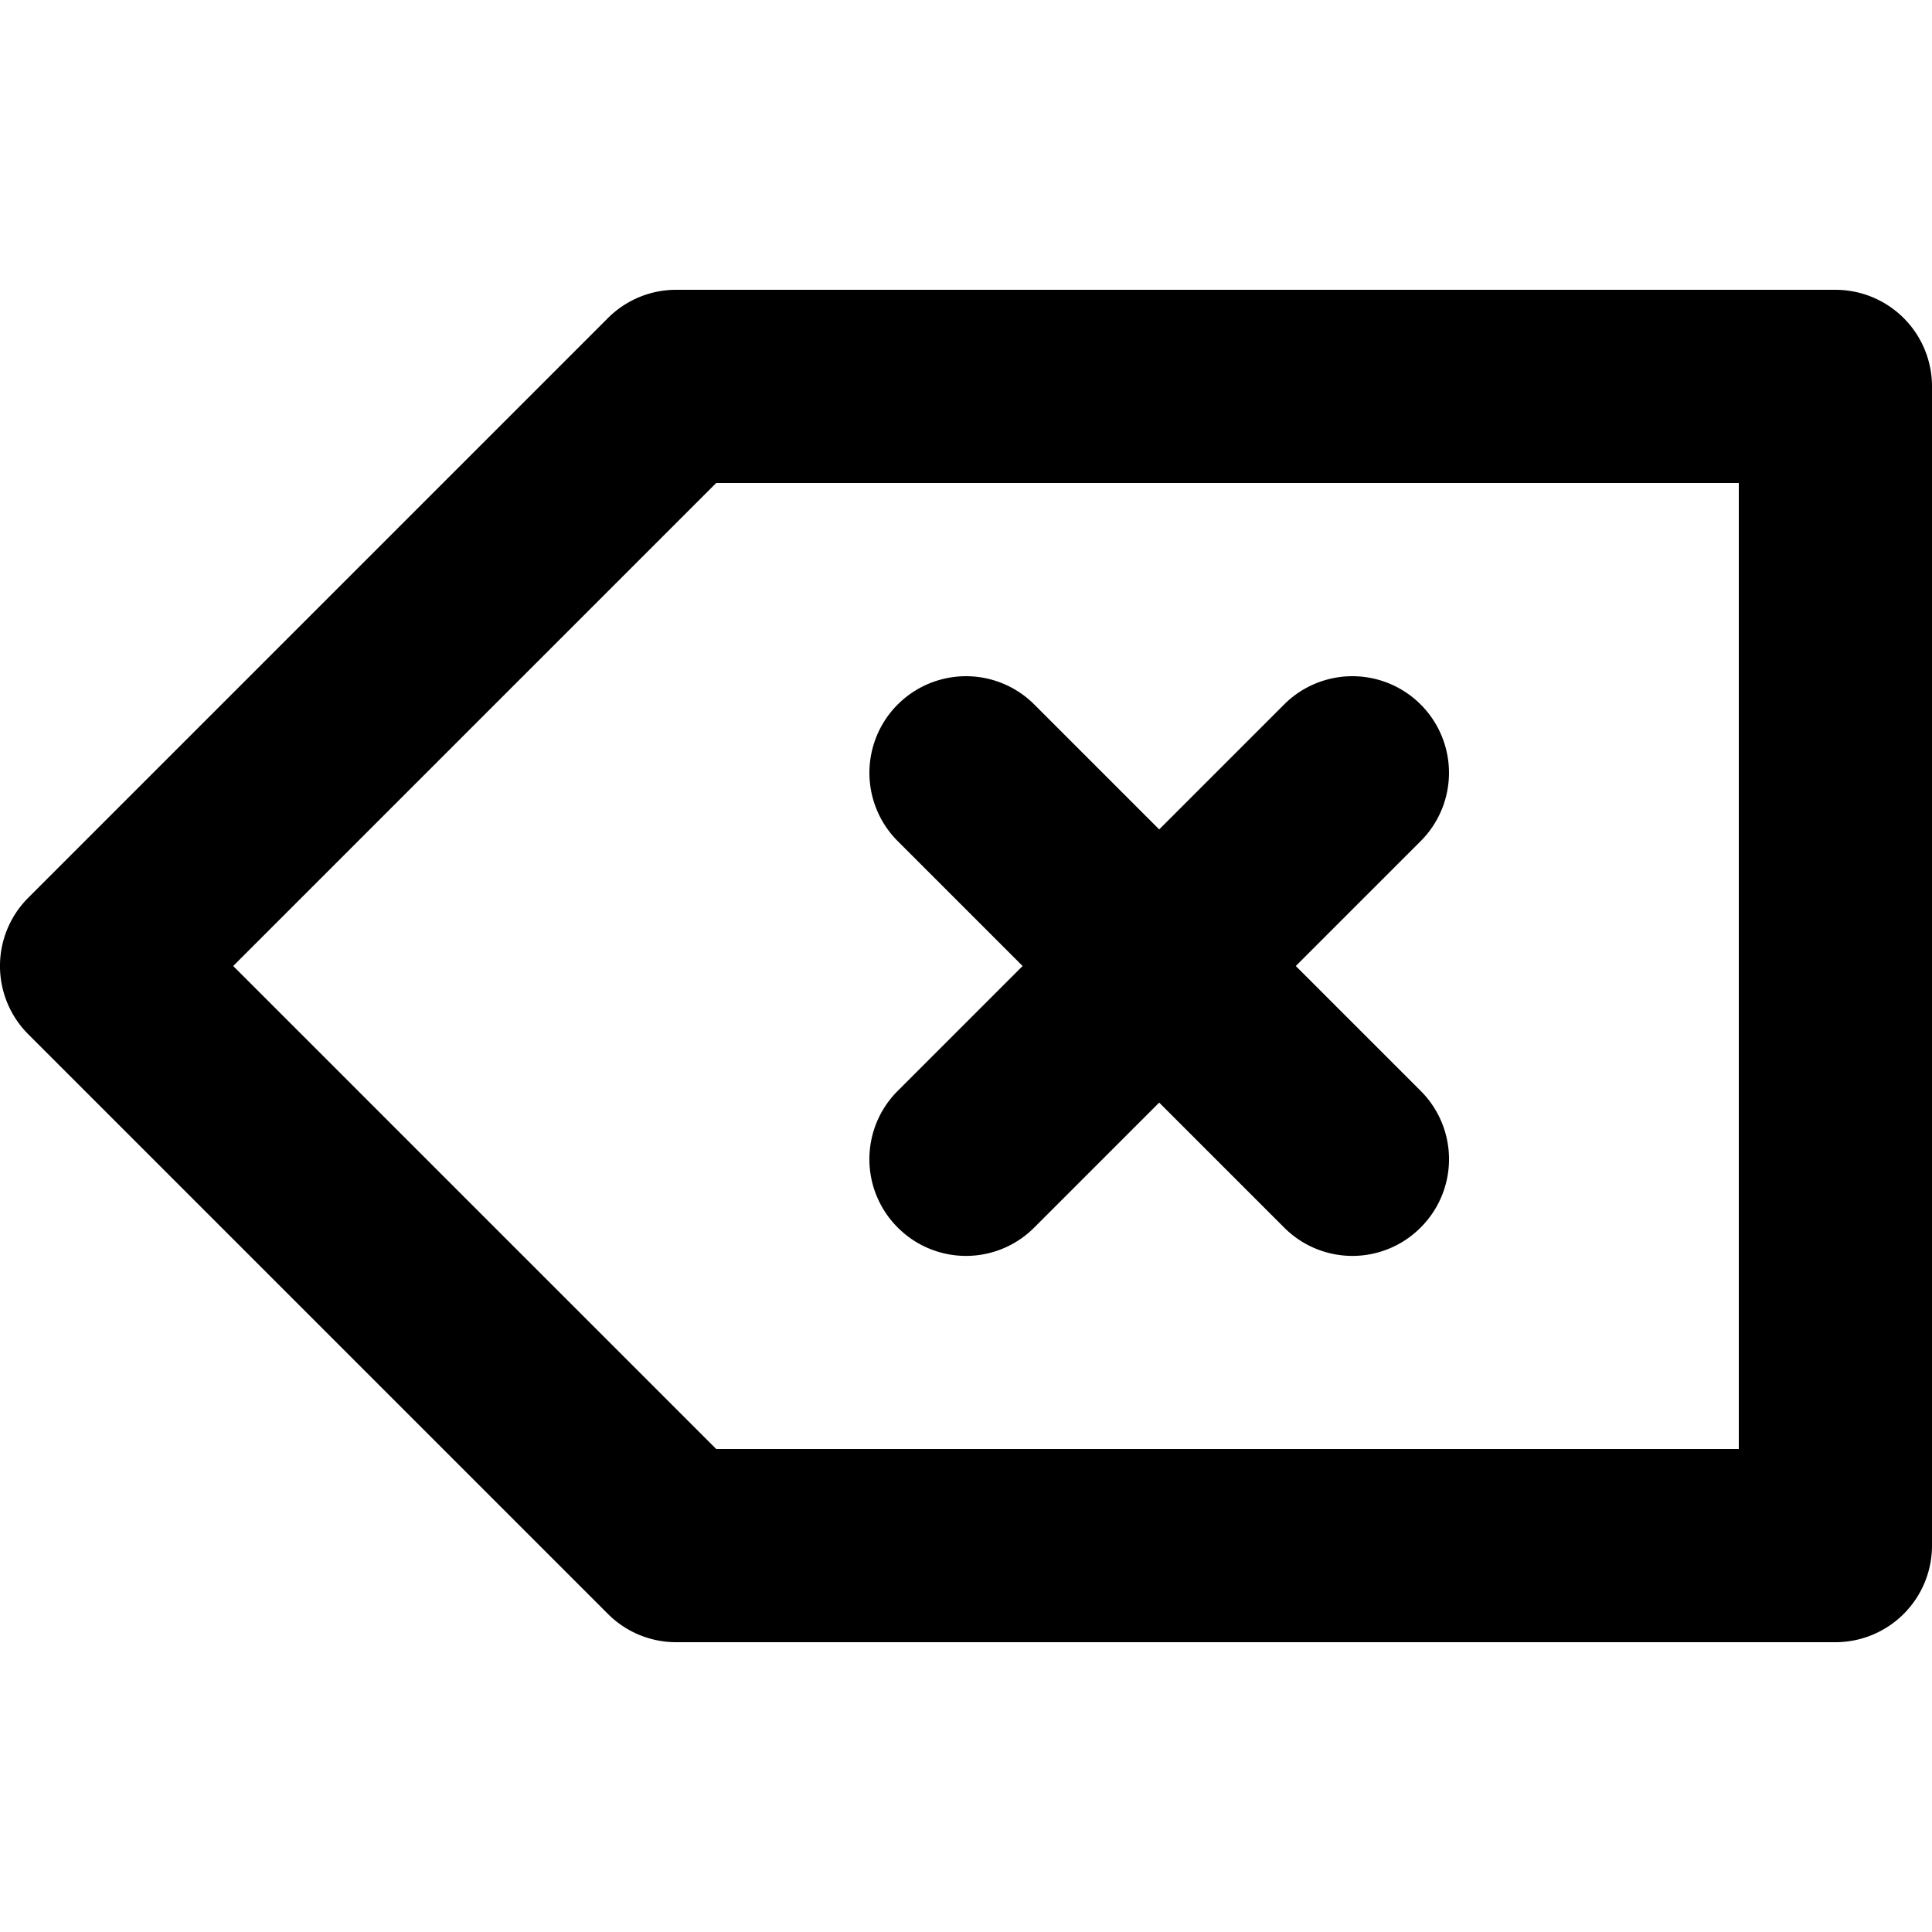 <svg xmlns="http://www.w3.org/2000/svg" viewBox="0 0 20 20"><path d="M19 3H7a.997.997 0 0 0-.707.293l-6 6a.999.999 0 0 0 0 1.414l6 6A.997.997 0 0 0 7 17h12a1 1 0 0 0 1-1V4a1 1 0 0 0-1-1zm-1 12H7.414l-5-5 5-5H18v10zm-8.707-2.293a.997.997 0 0 0 1.414 0L12 11.414l1.293 1.293a.997.997 0 0 0 1.414 0 .999.999 0 0 0 0-1.414L13.414 10l1.293-1.293a.999.999 0 1 0-1.414-1.414L12 8.586l-1.293-1.293a.999.999 0 1 0-1.414 1.414L10.586 10l-1.293 1.293a.999.999 0 0 0 0 1.414"/></svg>